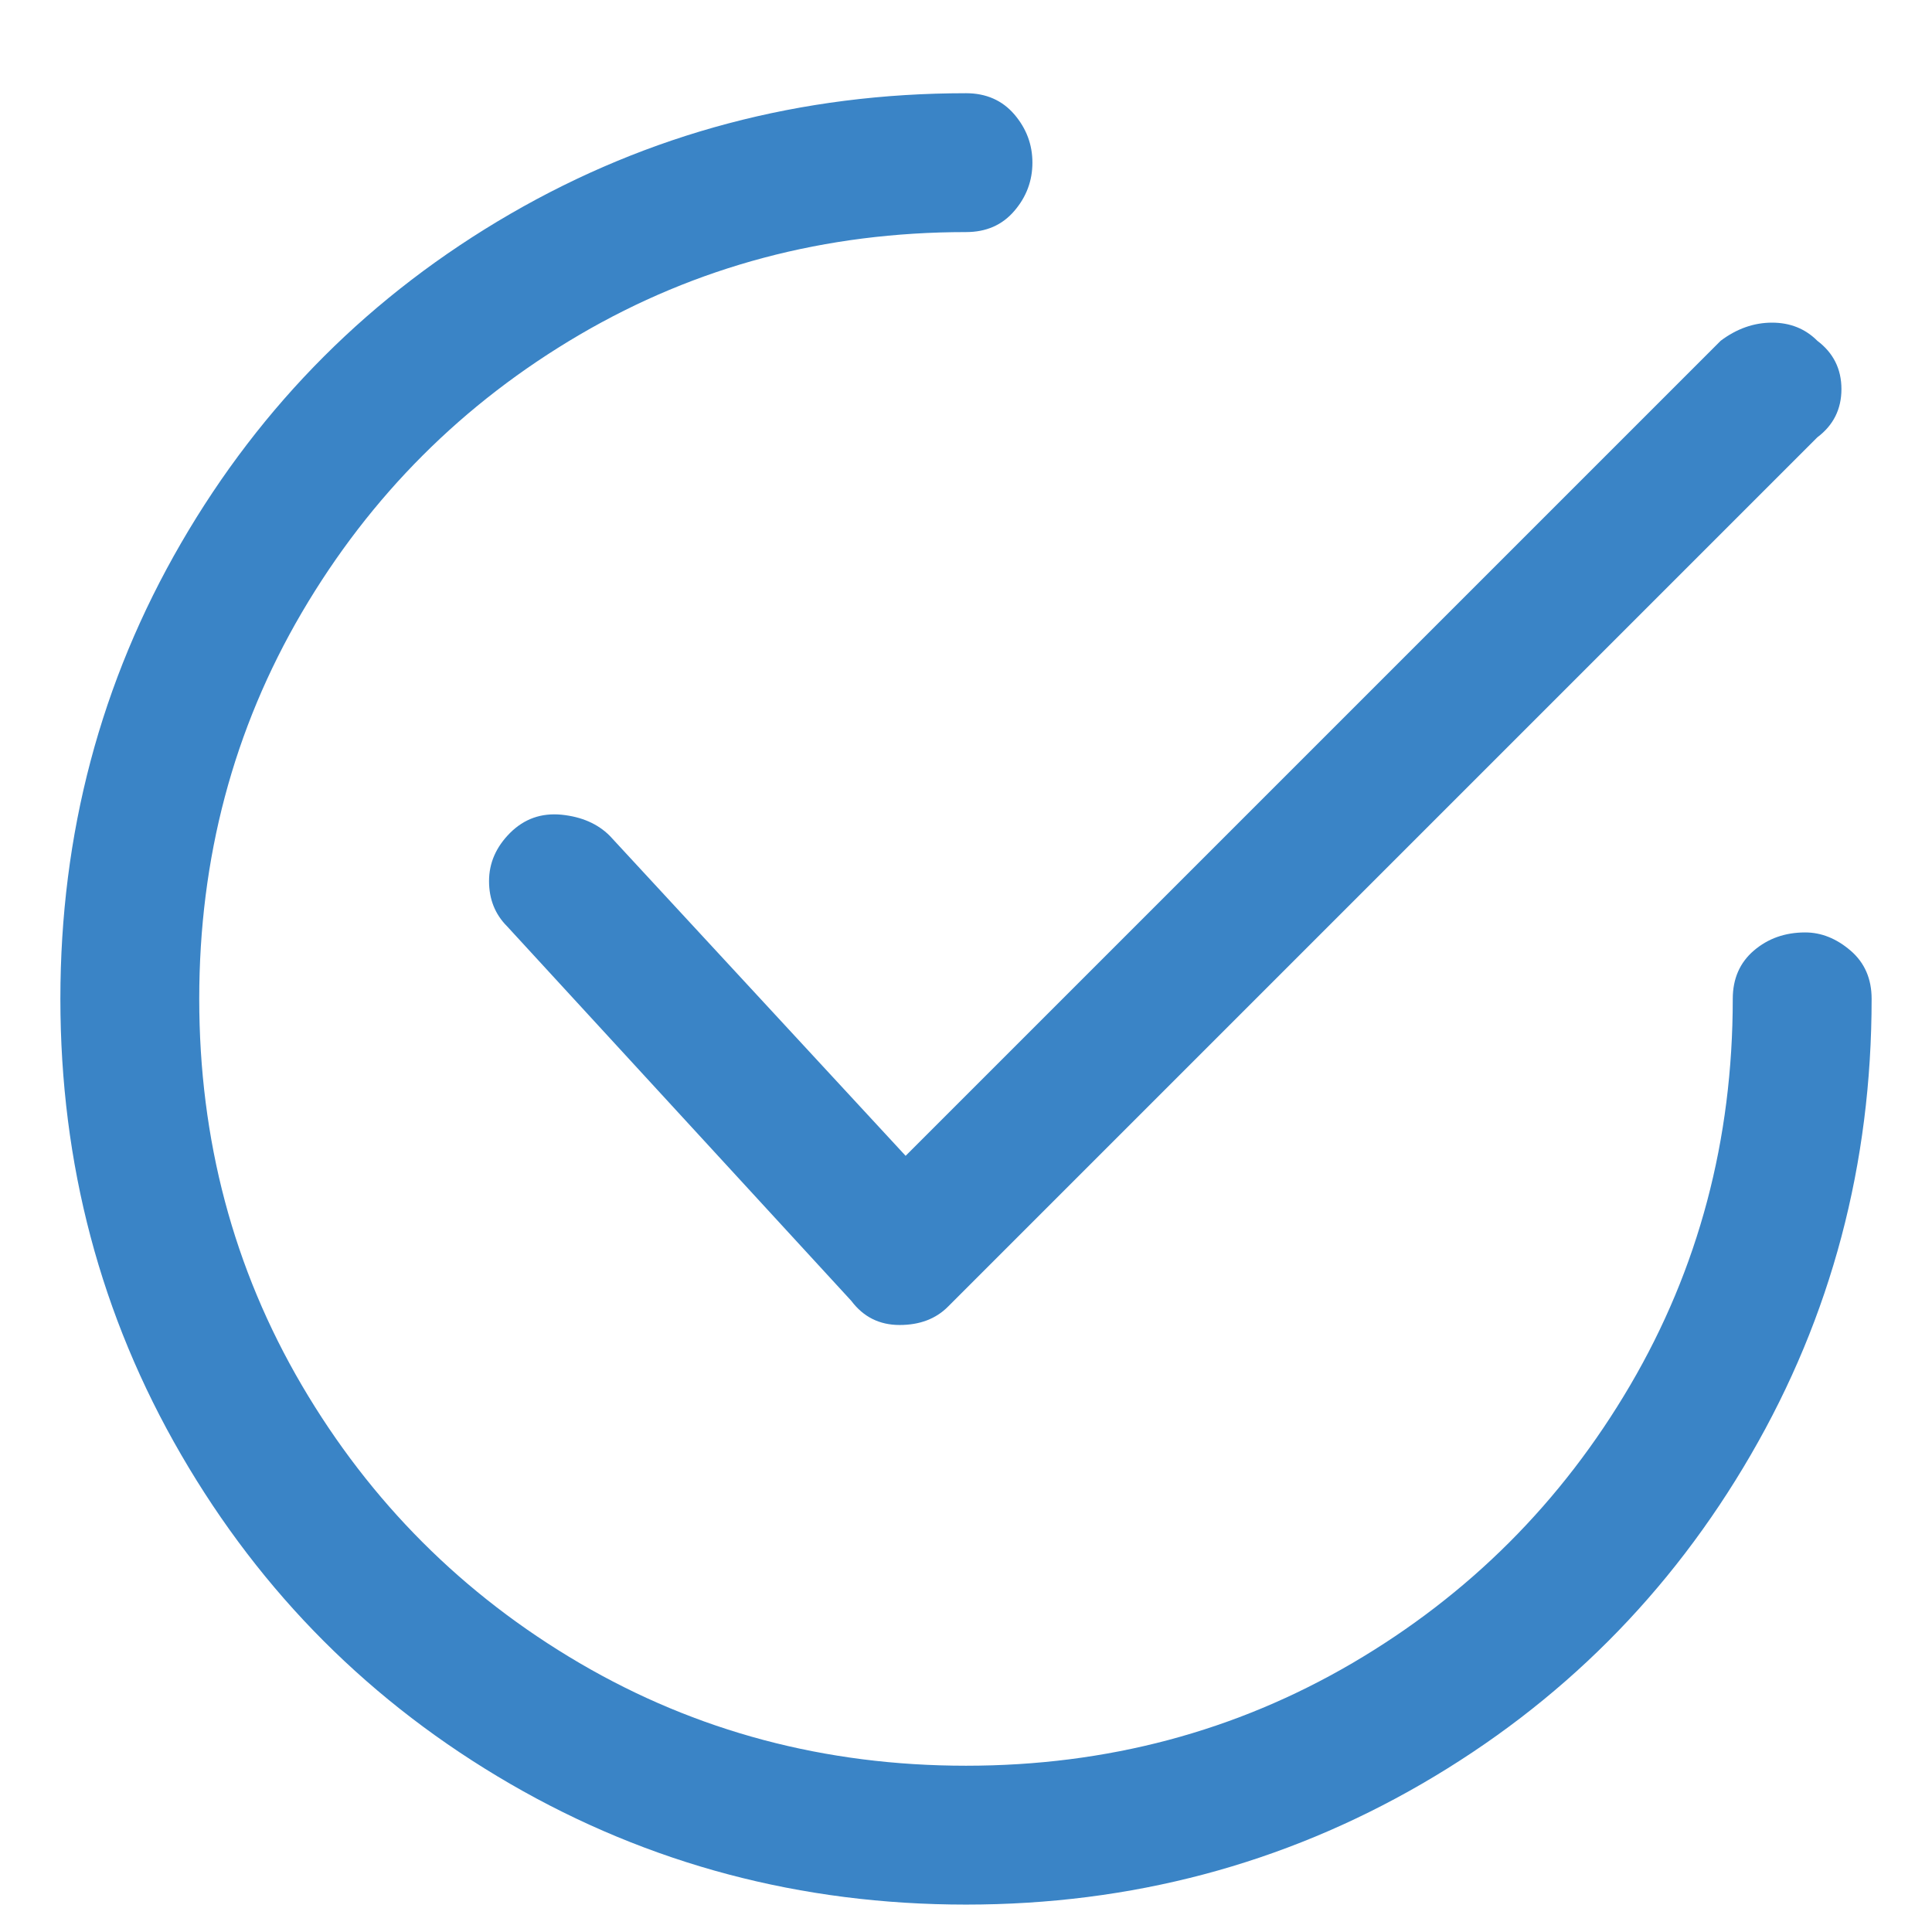 <svg width="16" height="16" viewBox="0 0 16 16" fill="none" xmlns="http://www.w3.org/2000/svg">
<g id="Icon" clip-path="url(#clip0_341_614)">
<path id="Vector" d="M15.05 2.822C14.95 2.722 14.825 2.672 14.675 2.672C14.525 2.672 14.383 2.722 14.25 2.822L7.5 9.572L5.05 6.922C4.95 6.822 4.817 6.764 4.65 6.747C4.483 6.731 4.342 6.781 4.225 6.897C4.108 7.014 4.05 7.147 4.05 7.297C4.05 7.447 4.1 7.572 4.2 7.672L7.05 10.773C7.15 10.906 7.283 10.973 7.45 10.973C7.617 10.973 7.75 10.922 7.85 10.822L15.05 3.622C15.183 3.522 15.25 3.389 15.25 3.222C15.25 3.056 15.183 2.922 15.05 2.822ZM14.95 7.722C14.783 7.722 14.642 7.772 14.525 7.872C14.408 7.972 14.35 8.106 14.35 8.272C14.35 9.439 14.067 10.506 13.5 11.473C12.933 12.439 12.167 13.206 11.2 13.773C10.233 14.339 9.167 14.623 8 14.623C6.833 14.623 5.767 14.339 4.8 13.773C3.833 13.206 3.067 12.439 2.5 11.473C1.933 10.506 1.65 9.439 1.65 8.272C1.65 7.106 1.933 6.039 2.5 5.072C3.067 4.106 3.833 3.339 4.8 2.772C5.767 2.206 6.833 1.922 8 1.922C8.167 1.922 8.3 1.864 8.4 1.747C8.5 1.631 8.55 1.497 8.55 1.347C8.55 1.197 8.5 1.064 8.4 0.947C8.3 0.831 8.167 0.772 8 0.772C6.633 0.772 5.375 1.106 4.225 1.772C3.075 2.439 2.167 3.347 1.5 4.497C0.833 5.647 0.5 6.906 0.5 8.272C0.5 9.639 0.833 10.898 1.5 12.047C2.167 13.197 3.075 14.106 4.225 14.773C5.375 15.439 6.633 15.773 8 15.773C9.367 15.773 10.625 15.439 11.775 14.773C12.925 14.106 13.833 13.197 14.5 12.047C15.167 10.898 15.5 9.639 15.5 8.272C15.5 8.106 15.442 7.972 15.325 7.872C15.208 7.772 15.083 7.722 14.95 7.722Z" fill="#3A84C6"/>
</g>
<defs>
<clipPath id="clip0_341_614">
<rect width="15" height="15" fill="white" transform="matrix(1 0 0 -1 0.5 15.773)"/>
</clipPath>
</defs>
</svg>
